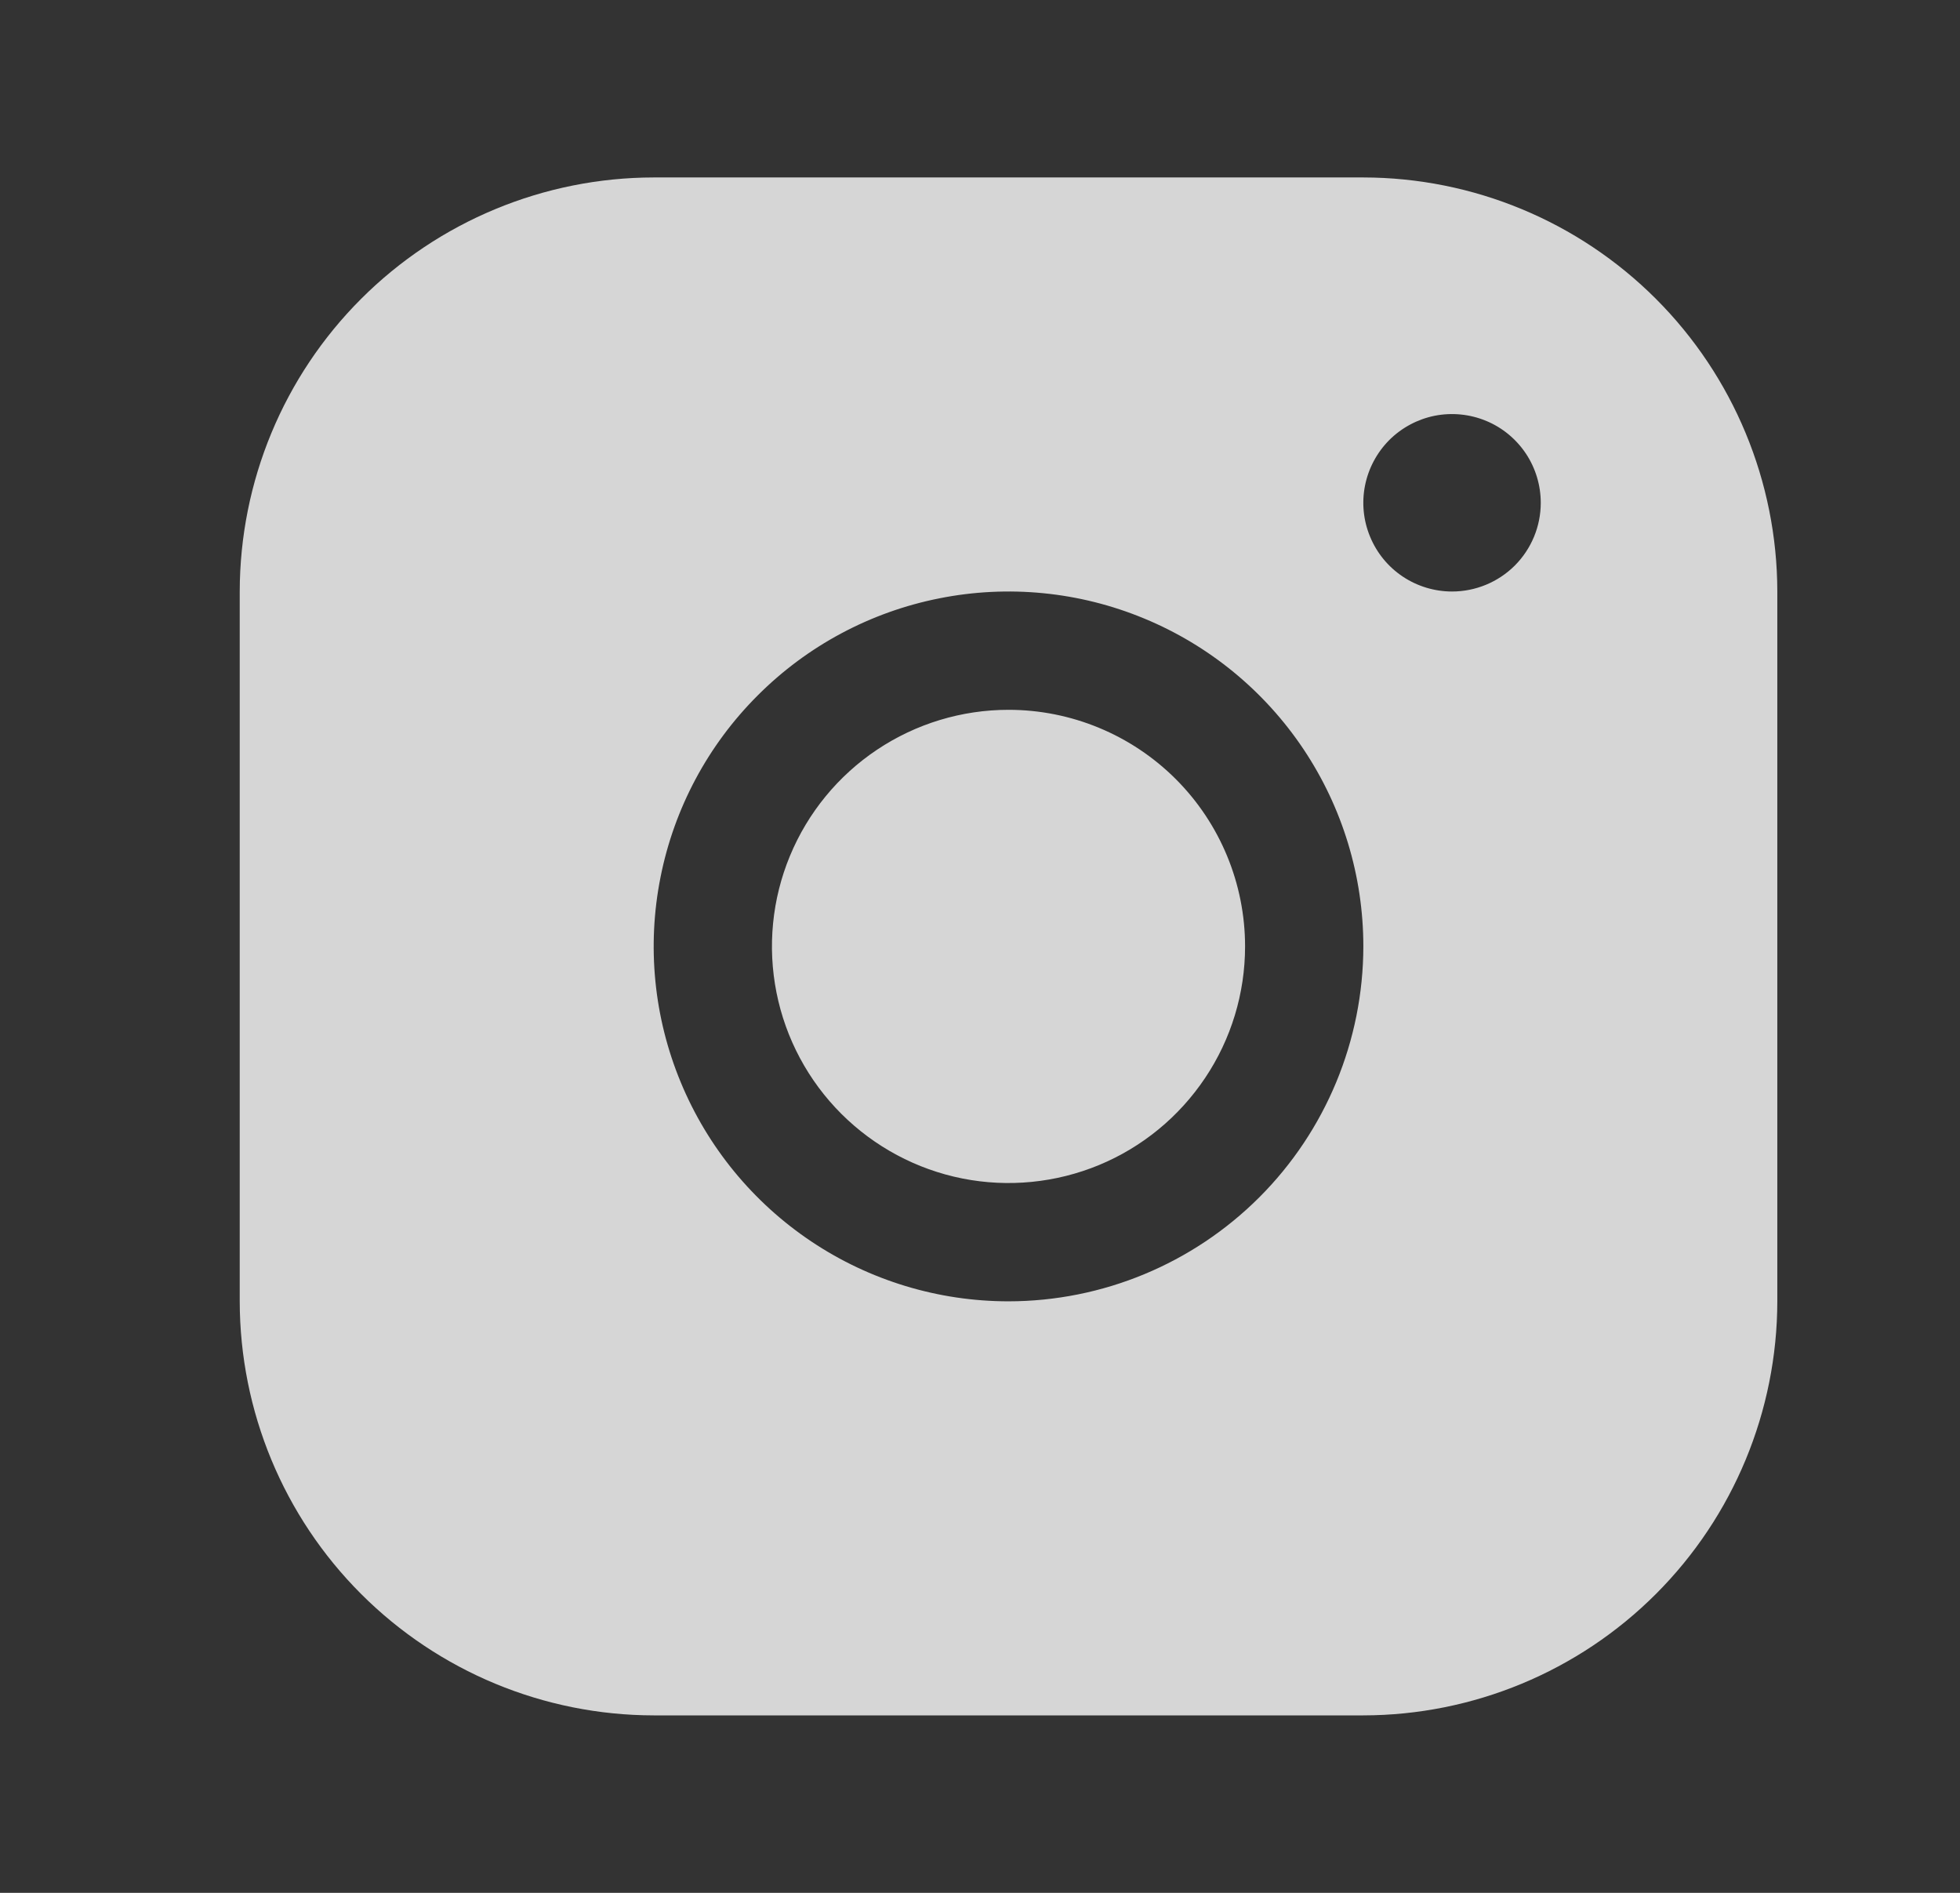 <svg width="29" height="28" viewBox="0 0 29 28" fill="none" xmlns="http://www.w3.org/2000/svg">
<rect x="0" y="0" width="29" height="28" fill="#333333" stroke="none"/>
<g clip-path="url(#clip0_1163_5075)">
<path d="M18.422 14C18.422 14.692 18.217 15.369 17.832 15.944C17.447 16.52 16.901 16.969 16.261 17.234C15.622 17.498 14.918 17.568 14.239 17.433C13.56 17.298 12.937 16.964 12.447 16.475C11.957 15.985 11.624 15.362 11.489 14.683C11.354 14.004 11.423 13.3 11.688 12.661C11.953 12.021 12.402 11.474 12.977 11.09C13.553 10.705 14.23 10.5 14.922 10.5C15.85 10.5 16.74 10.869 17.397 11.525C18.053 12.181 18.422 13.072 18.422 14ZM26.297 8.75V19.25C26.295 20.874 25.649 22.431 24.501 23.579C23.353 24.727 21.796 25.373 20.172 25.375H9.672C8.048 25.373 6.491 24.727 5.343 23.579C4.194 22.431 3.549 20.874 3.547 19.25V8.75C3.549 7.126 4.194 5.569 5.343 4.421C6.491 3.273 8.048 2.627 9.672 2.625H20.172C21.796 2.627 23.353 3.273 24.501 4.421C25.649 5.569 26.295 7.126 26.297 8.75ZM20.172 14C20.172 12.962 19.864 11.947 19.287 11.083C18.71 10.22 17.89 9.547 16.931 9.15C15.972 8.752 14.916 8.648 13.898 8.851C12.879 9.053 11.944 9.553 11.21 10.288C10.475 11.022 9.975 11.957 9.773 12.976C9.57 13.994 9.674 15.05 10.072 16.009C10.469 16.968 11.142 17.788 12.005 18.365C12.868 18.942 13.883 19.25 14.922 19.25C16.314 19.249 17.648 18.695 18.633 17.711C19.617 16.727 20.17 15.392 20.172 14ZM22.797 7.438C22.797 7.178 22.72 6.924 22.576 6.708C22.431 6.492 22.227 6.324 21.987 6.225C21.747 6.126 21.483 6.1 21.228 6.15C20.974 6.201 20.74 6.326 20.556 6.509C20.373 6.693 20.248 6.927 20.197 7.181C20.146 7.436 20.172 7.7 20.272 7.94C20.371 8.18 20.539 8.385 20.755 8.529C20.971 8.673 21.225 8.75 21.484 8.75C21.832 8.75 22.166 8.612 22.413 8.366C22.659 8.119 22.797 7.786 22.797 7.438Z" fill="white" fill-opacity="0.8"/>
</g>
<defs>
<clipPath id="clip0_1163_5075">
<rect width="28" height="28" fill="white" transform="translate(0.922)"/>
</clipPath>
</defs>
</svg>
